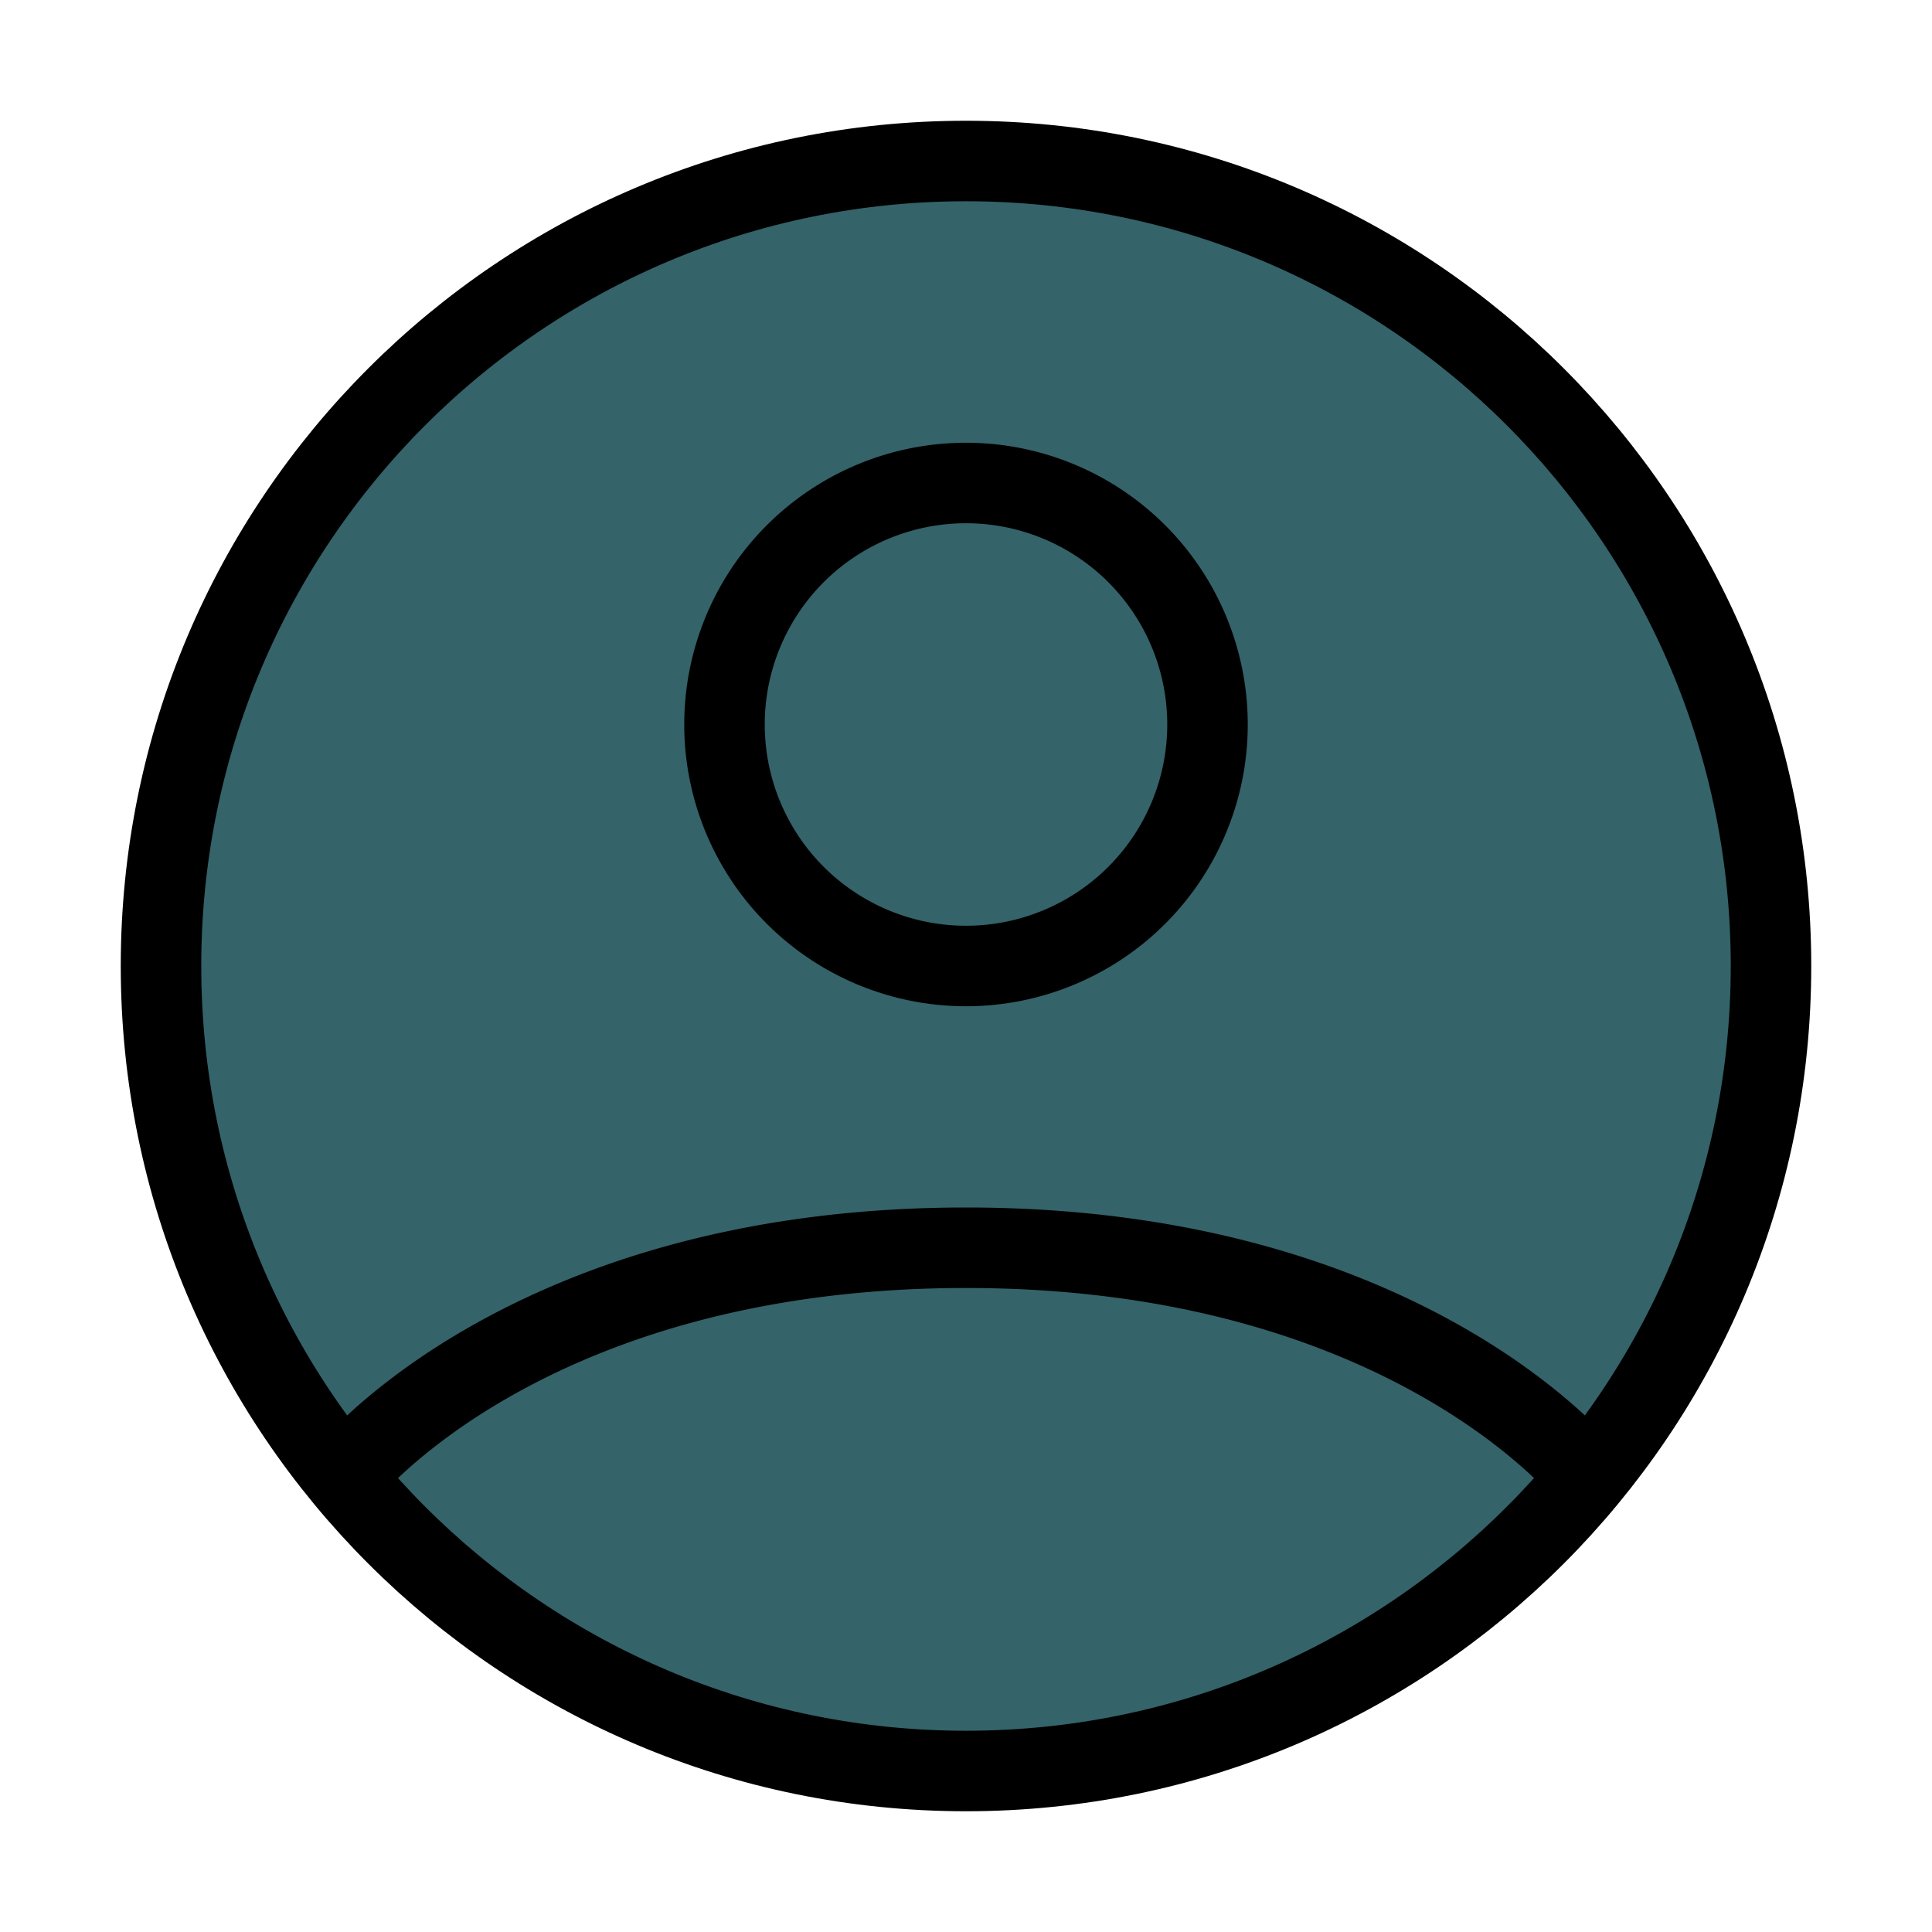 <svg xmlns="http://www.w3.org/2000/svg" width="1em" height="1em" viewBox="0 0 24 24"><g fill="#34636a" stroke="currentColor" strokeLinecap="round" strokeLinejoin="round" strokeWidth="1.5"><path d="M12 2C6.477 2 2 6.477 2 12s4.477 10 10 10s10-4.477 10-10S17.523 2 12 2"/><path d="M4.271 18.346S6.5 15.5 12 15.5s7.73 2.846 7.73 2.846M12 12a3 3 0 1 0 0-6a3 3 0 0 0 0 6"/></g></svg>